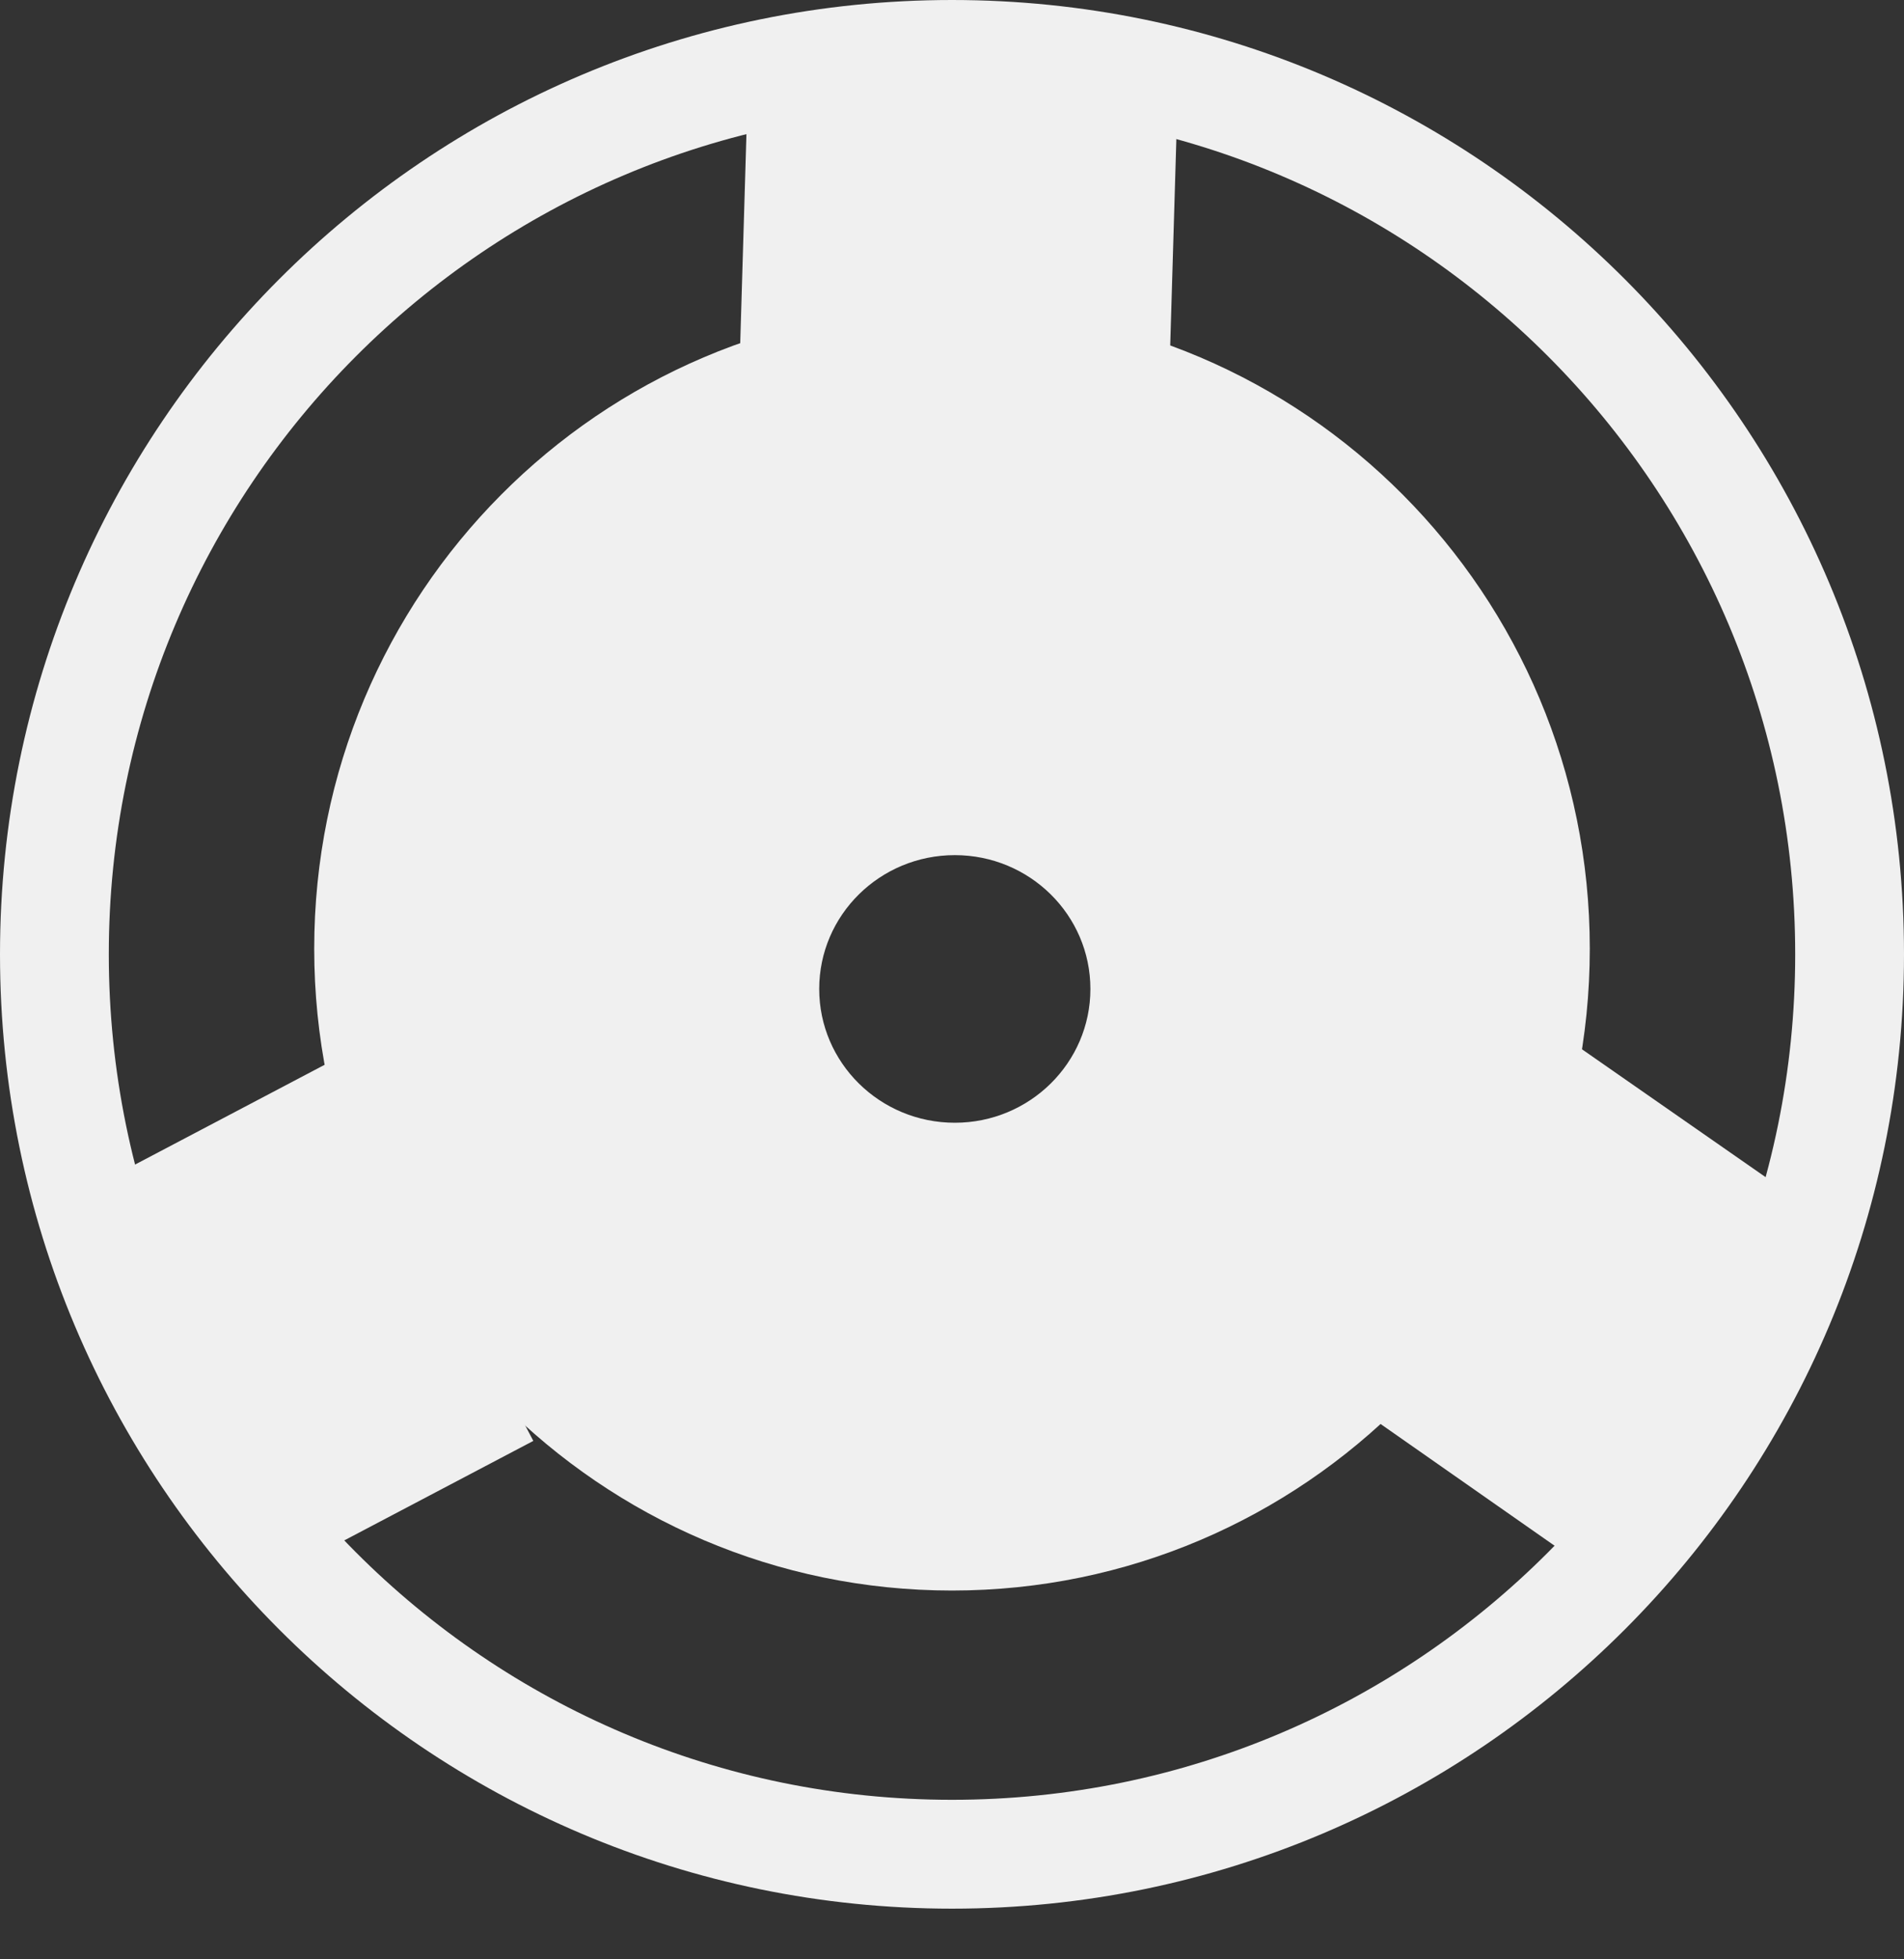 <svg width="35" height="36" viewBox="0 0 35 36" fill="none" xmlns="http://www.w3.org/2000/svg">
<rect x="0" y="0" width="35" height="36" fill="#333333" stroke="none"/>
<rect x="4.722" y="29.148" width="7.902" height="5.742" transform="rotate(-117.749 4.722 29.148)" fill="#F0F0F0"/>
<path d="M30.004 29.399L24.445 25.511L28.895 19.15L33.934 22.657L30.004 29.399Z" fill="#F0F0F0"/>
<rect x="21.445" y="8.578" width="7.902" height="7.762" transform="rotate(-178.296 21.445 8.578)" fill="#F0F0F0"/>
<path d="M34 17.534C34 26.668 26.611 34.069 17.5 34.069C8.389 34.069 1 26.668 1 17.534C1 8.401 8.389 1 17.5 1C26.611 1 34 8.401 34 17.534Z" stroke="#F0F0F0" stroke-width="2"/>
<path fill-rule="evenodd" clip-rule="evenodd" d="M17.5 29.224C23.975 29.224 29.224 23.944 29.224 17.431C29.224 10.918 23.975 5.639 17.5 5.639C11.025 5.639 5.776 10.918 5.776 17.431C5.776 23.944 11.025 29.224 17.5 29.224ZM17.552 20.629C18.928 20.629 20.044 19.528 20.044 18.171C20.044 16.813 18.928 15.712 17.552 15.712C16.175 15.712 15.059 16.813 15.059 18.171C15.059 19.528 16.175 20.629 17.552 20.629Z" fill="#F0F0F0"/>
</svg>
